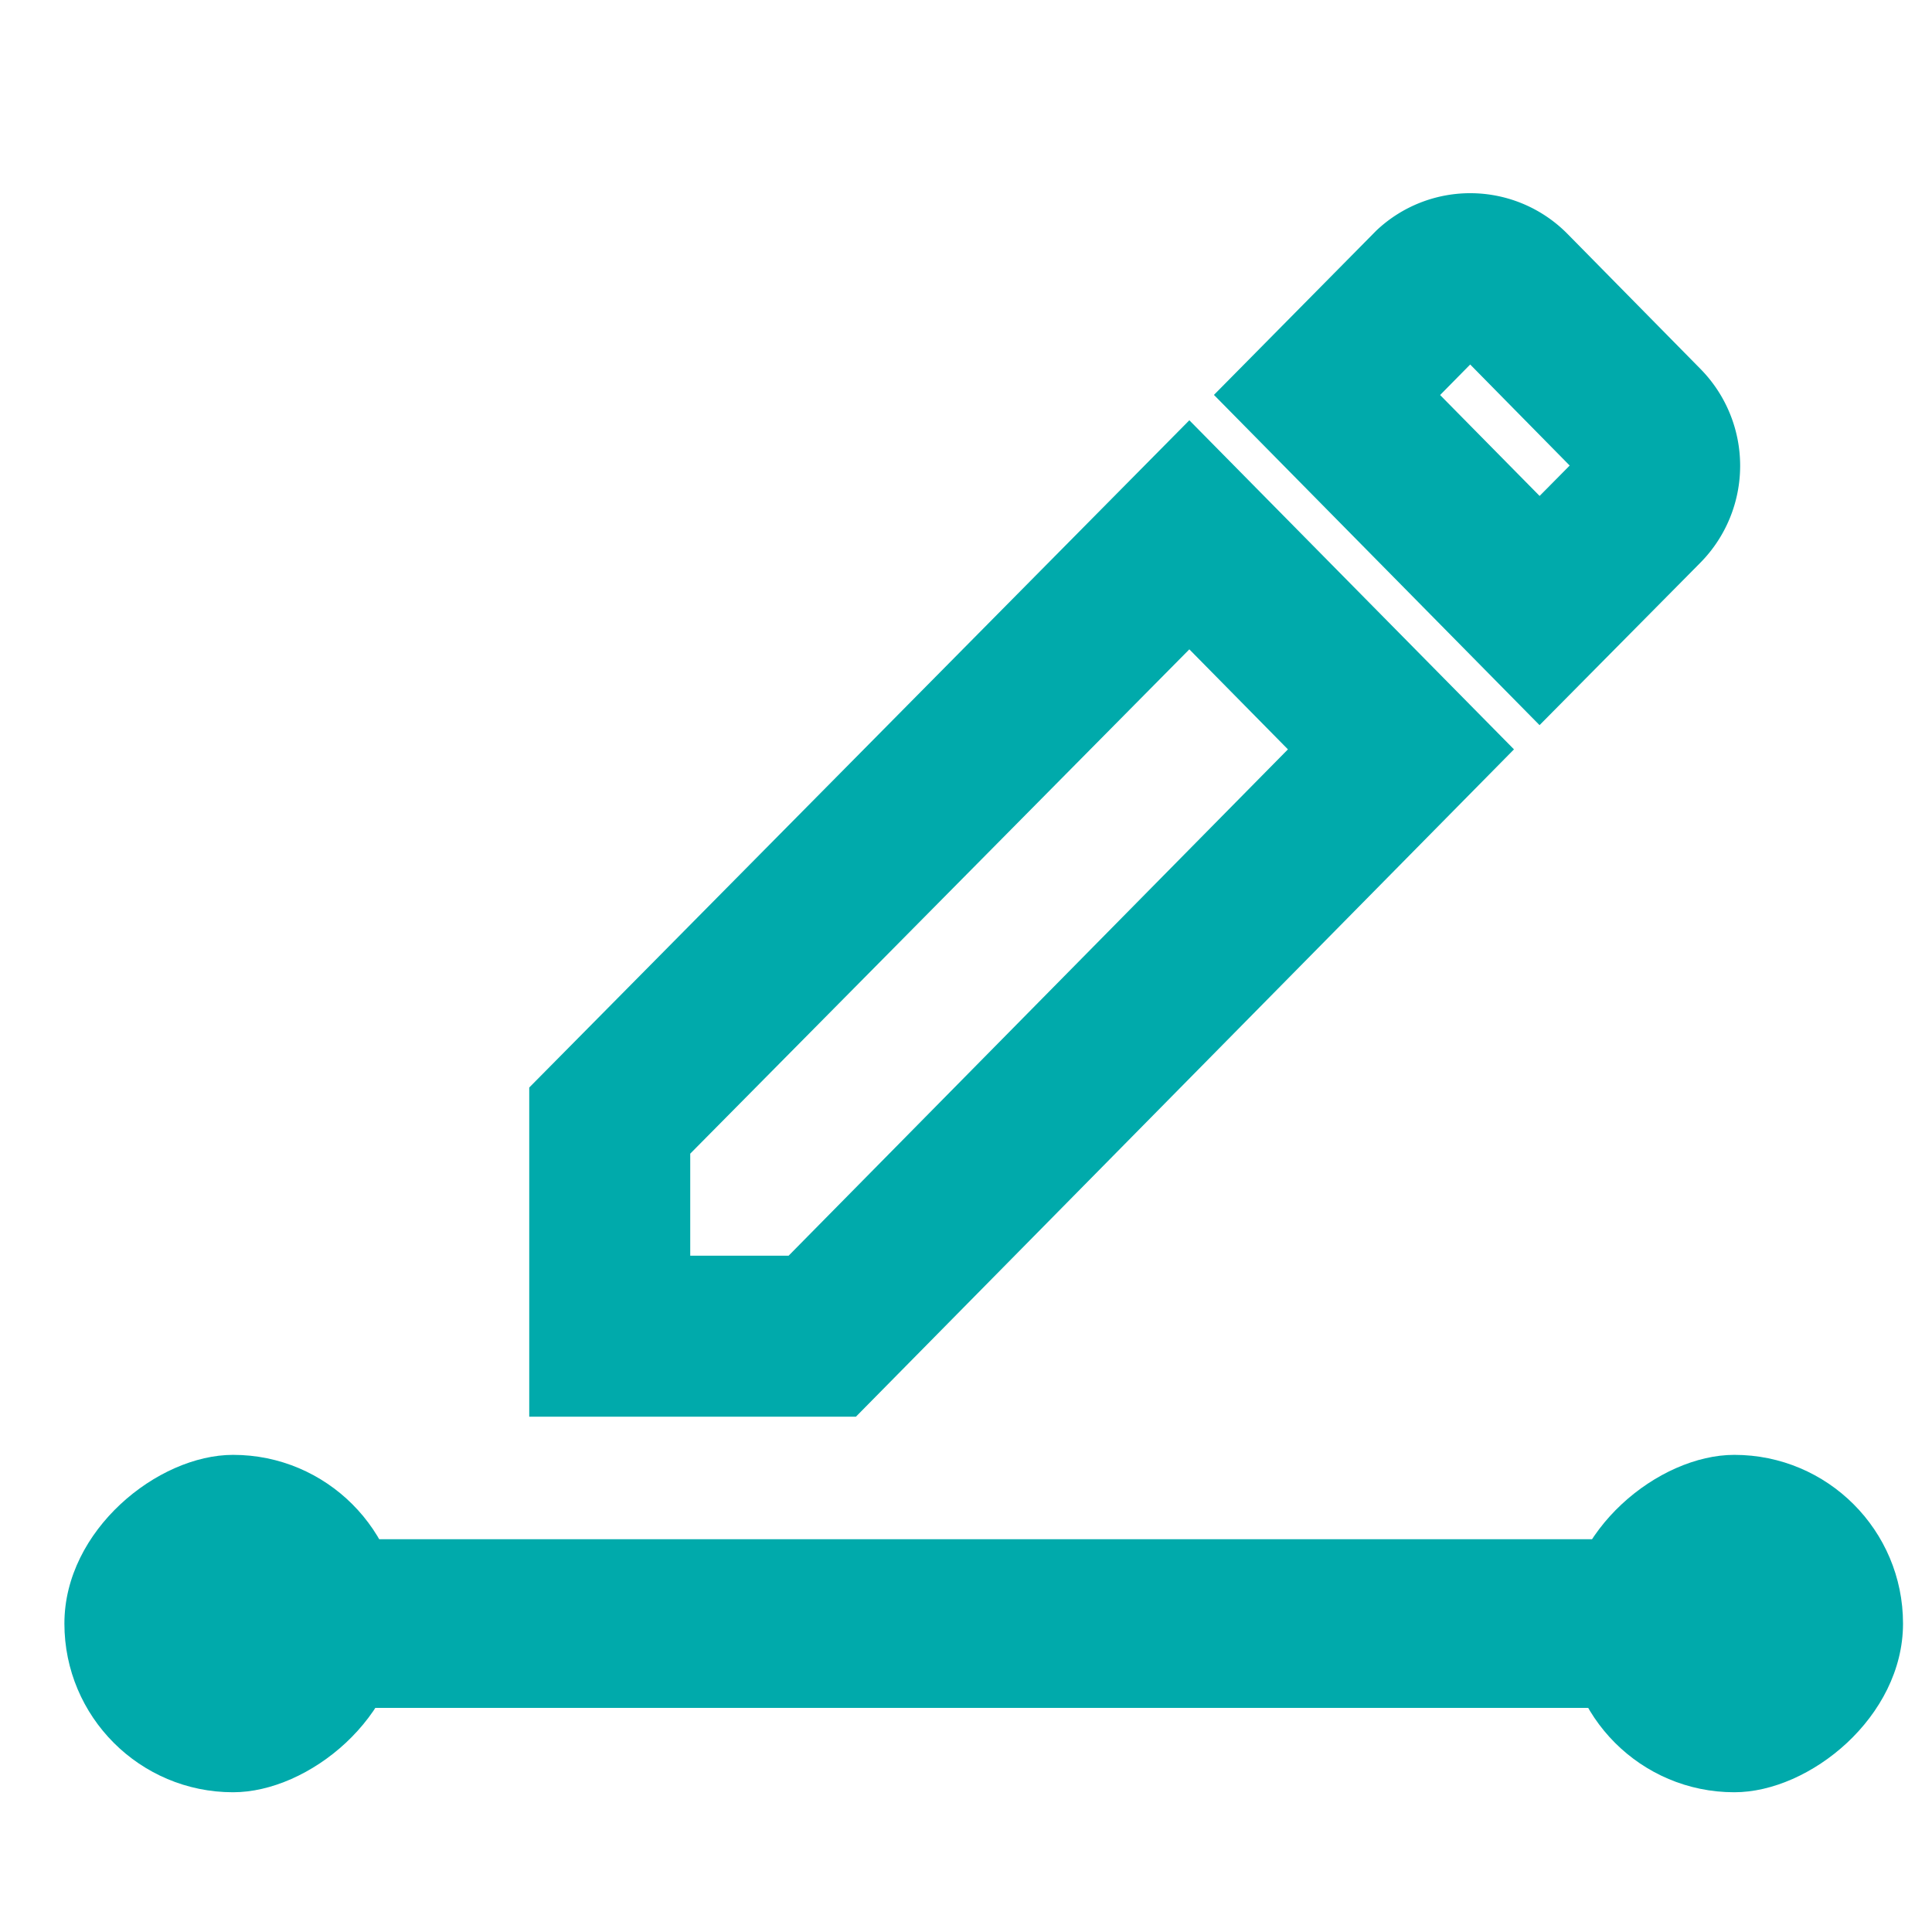 <svg xmlns="http://www.w3.org/2000/svg" xmlns:xlink="http://www.w3.org/1999/xlink" width="30" height="30" viewBox="0 0 30 30">
  <defs>
    <clipPath id="clip-path">
      <path id="Path_936" data-name="Path 936" d="M0,0H30V30H0Z" fill="#00aaab"/>
    </clipPath>
  </defs>
  <g id="Cross_Section_View_Blue_Icon" clip-path="url(#clip-path)">
    <g id="Group_7574" data-name="Group 7574" transform="translate(1 3)">
      <g id="Group_7572" data-name="Group 7572" transform="translate(7.218)">
        <g id="Group_7571" data-name="Group 7571">
          <g id="Group_7569" data-name="Group 7569" transform="translate(0 3.526)">
            <path id="Path_934" data-name="Path 934" d="M1047.823,627.25h-5.073v-5.111L1053,611.778l5.041,5.11Zm-2.573-2.5h1.528l7.753-7.862L1053,615.335l-7.75,7.831Z" transform="translate(-1042.75 -611.778)" fill="#00aaab"/>
          </g>
          <g id="Group_7570" data-name="Group 7570" transform="translate(10.632)">
            <path id="Path_935" data-name="Path 935" d="M1058.438,616.512l-5.056-5.128,2.521-2.551a2.121,2.121,0,0,1,2.971.053l2.061,2.093a2.143,2.143,0,0,1,0,3.011Zm-1.544-5.126,1.545,1.567.467-.472-1.545-1.569Zm2.261,1.348,0,0Zm0-.505,0,0Z" transform="translate(-1053.382 -608.252)" fill="#00aaab"/>
          </g>
        </g>
      </g>
      <g id="Group_7573" data-name="Group 7573" transform="translate(0 24.83) rotate(-90)">
        <rect id="Rectangle_241" data-name="Rectangle 241" width="5.239" height="5.239" rx="2.619" transform="translate(0)" fill="#00aaab"/>
        <rect id="Rectangle_242" data-name="Rectangle 242" width="5.239" height="5.239" rx="2.619" transform="translate(0 23.311)" fill="#00aaab"/>
        <rect id="Rectangle_243" data-name="Rectangle 243" width="21.845" height="2.619" transform="translate(3.929 3.93) rotate(90)" fill="#00aaab"/>
      </g>
    </g>
  </g>
</svg>
